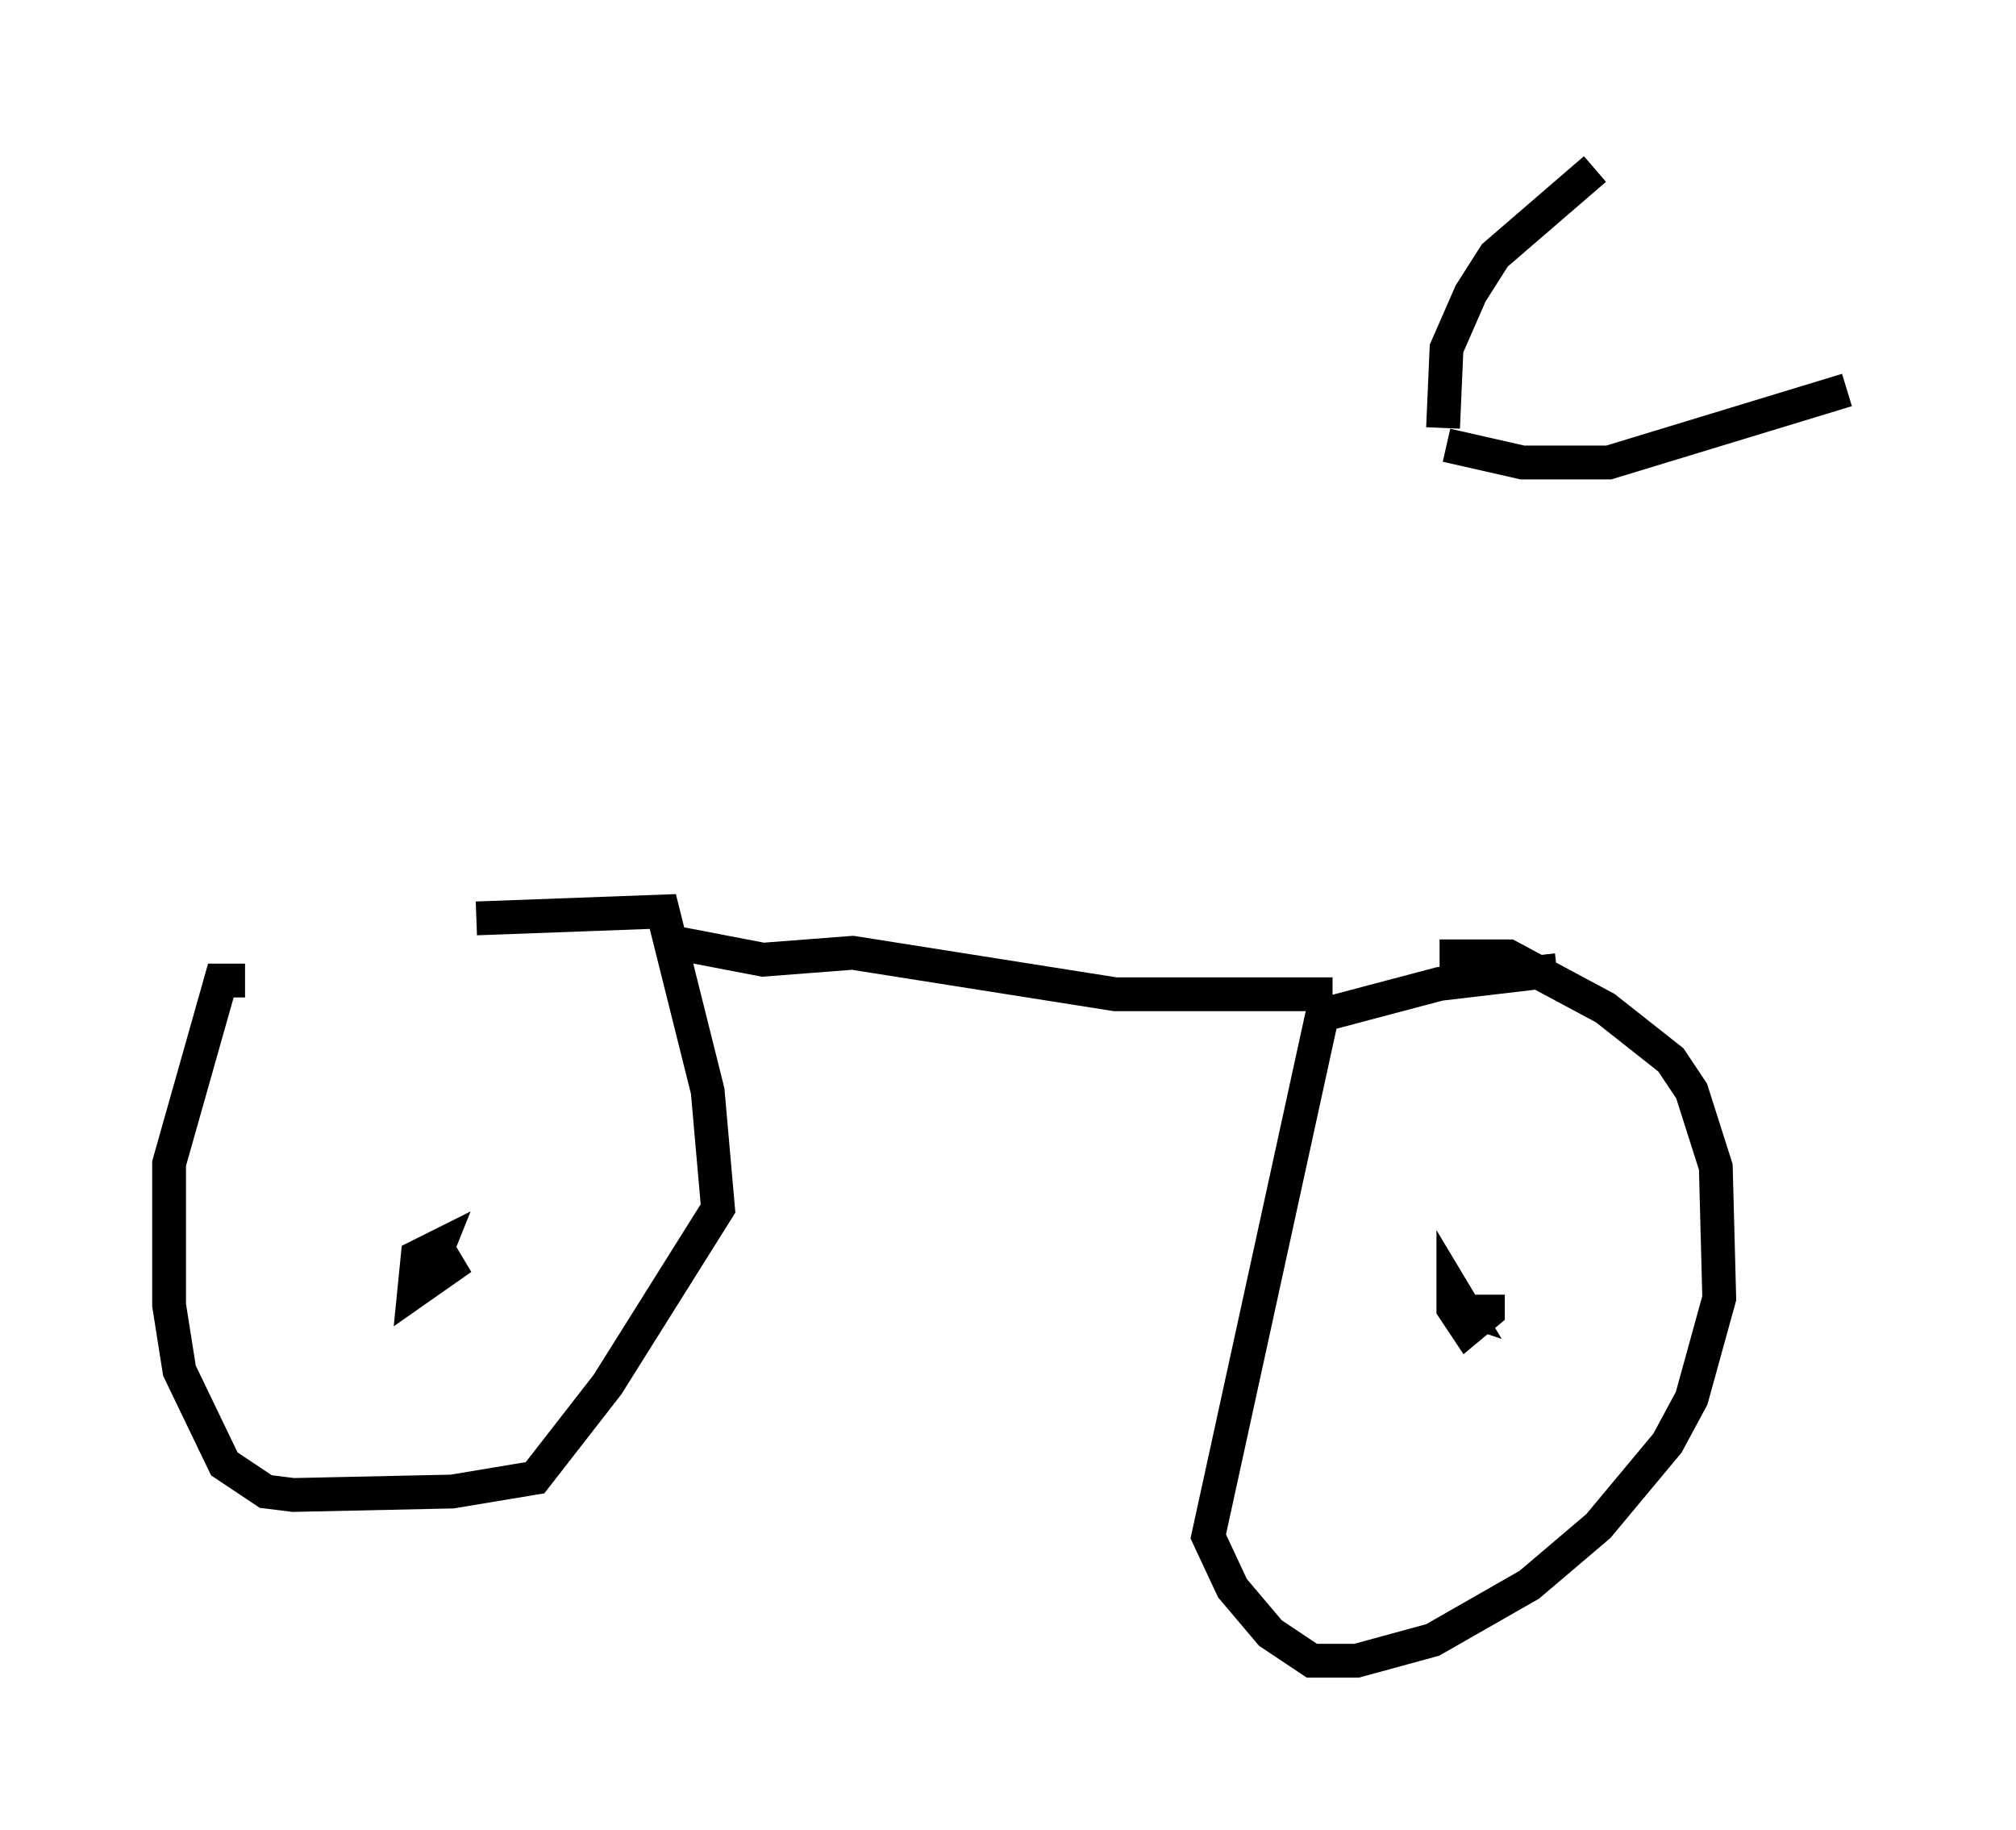 <?xml version="1.0" encoding="utf-8" ?>
<svg baseProfile="full" height="54.1" version="1.1" width="59.613" xmlns="http://www.w3.org/2000/svg" xmlns:ev="http://www.w3.org/2001/xml-events" xmlns:xlink="http://www.w3.org/1999/xlink"><defs /><rect fill="white" height="54.1" width="59.613" x="0" y="0" /><path d="M5.715, 28.888 m8.371, -1.735 l5.513, -0.204 1.327, 5.308 l0.306, 3.471 -3.267, 5.206 l-2.144, 2.756 -2.45, 0.408 l-4.696, 0.102 -0.817, -0.102 l-1.225, -0.817 -1.327, -2.756 l-0.306, -1.94 0.0, -4.185 l1.531, -5.41 0.715, 0.0 m5.717, 7.963 l0.306, 0.51 -1.021, 0.715 l0.102, -1.021 0.613, -0.306 l-0.204, 0.51 m29.809, -9.086 l2.042, 0.0 2.858, 1.531 l1.94, 1.531 0.613, 0.919 l0.715, 2.246 0.102, 3.879 l-0.817, 2.96 -0.715, 1.327 l-2.042, 2.45 -2.042, 1.735 l-2.858, 1.633 -2.246, 0.613 l-1.327, 0.0 -1.225, -0.817 l-1.123, -1.327 -0.715, -1.531 l3.369, -15.415 3.471, -0.919 l3.471, -0.408 m-2.042, 9.596 l0.0, 0.51 -0.613, 0.51 l-0.408, -0.613 0.0, -0.51 l0.306, 0.51 -0.306, -0.102 m-3.573, -9.188 l-6.431, 0.0 -7.758, -1.225 l-2.654, 0.204 -2.654, -0.51 m22.867, -14.7 l2.246, 0.51 2.552, 0.0 l7.044, -2.144 m-11.944, 1.123 l0.102, -2.348 0.715, -1.633 l0.715, -1.123 2.96, -2.552 " fill="none" stroke="black" stroke-width="1" /></svg>